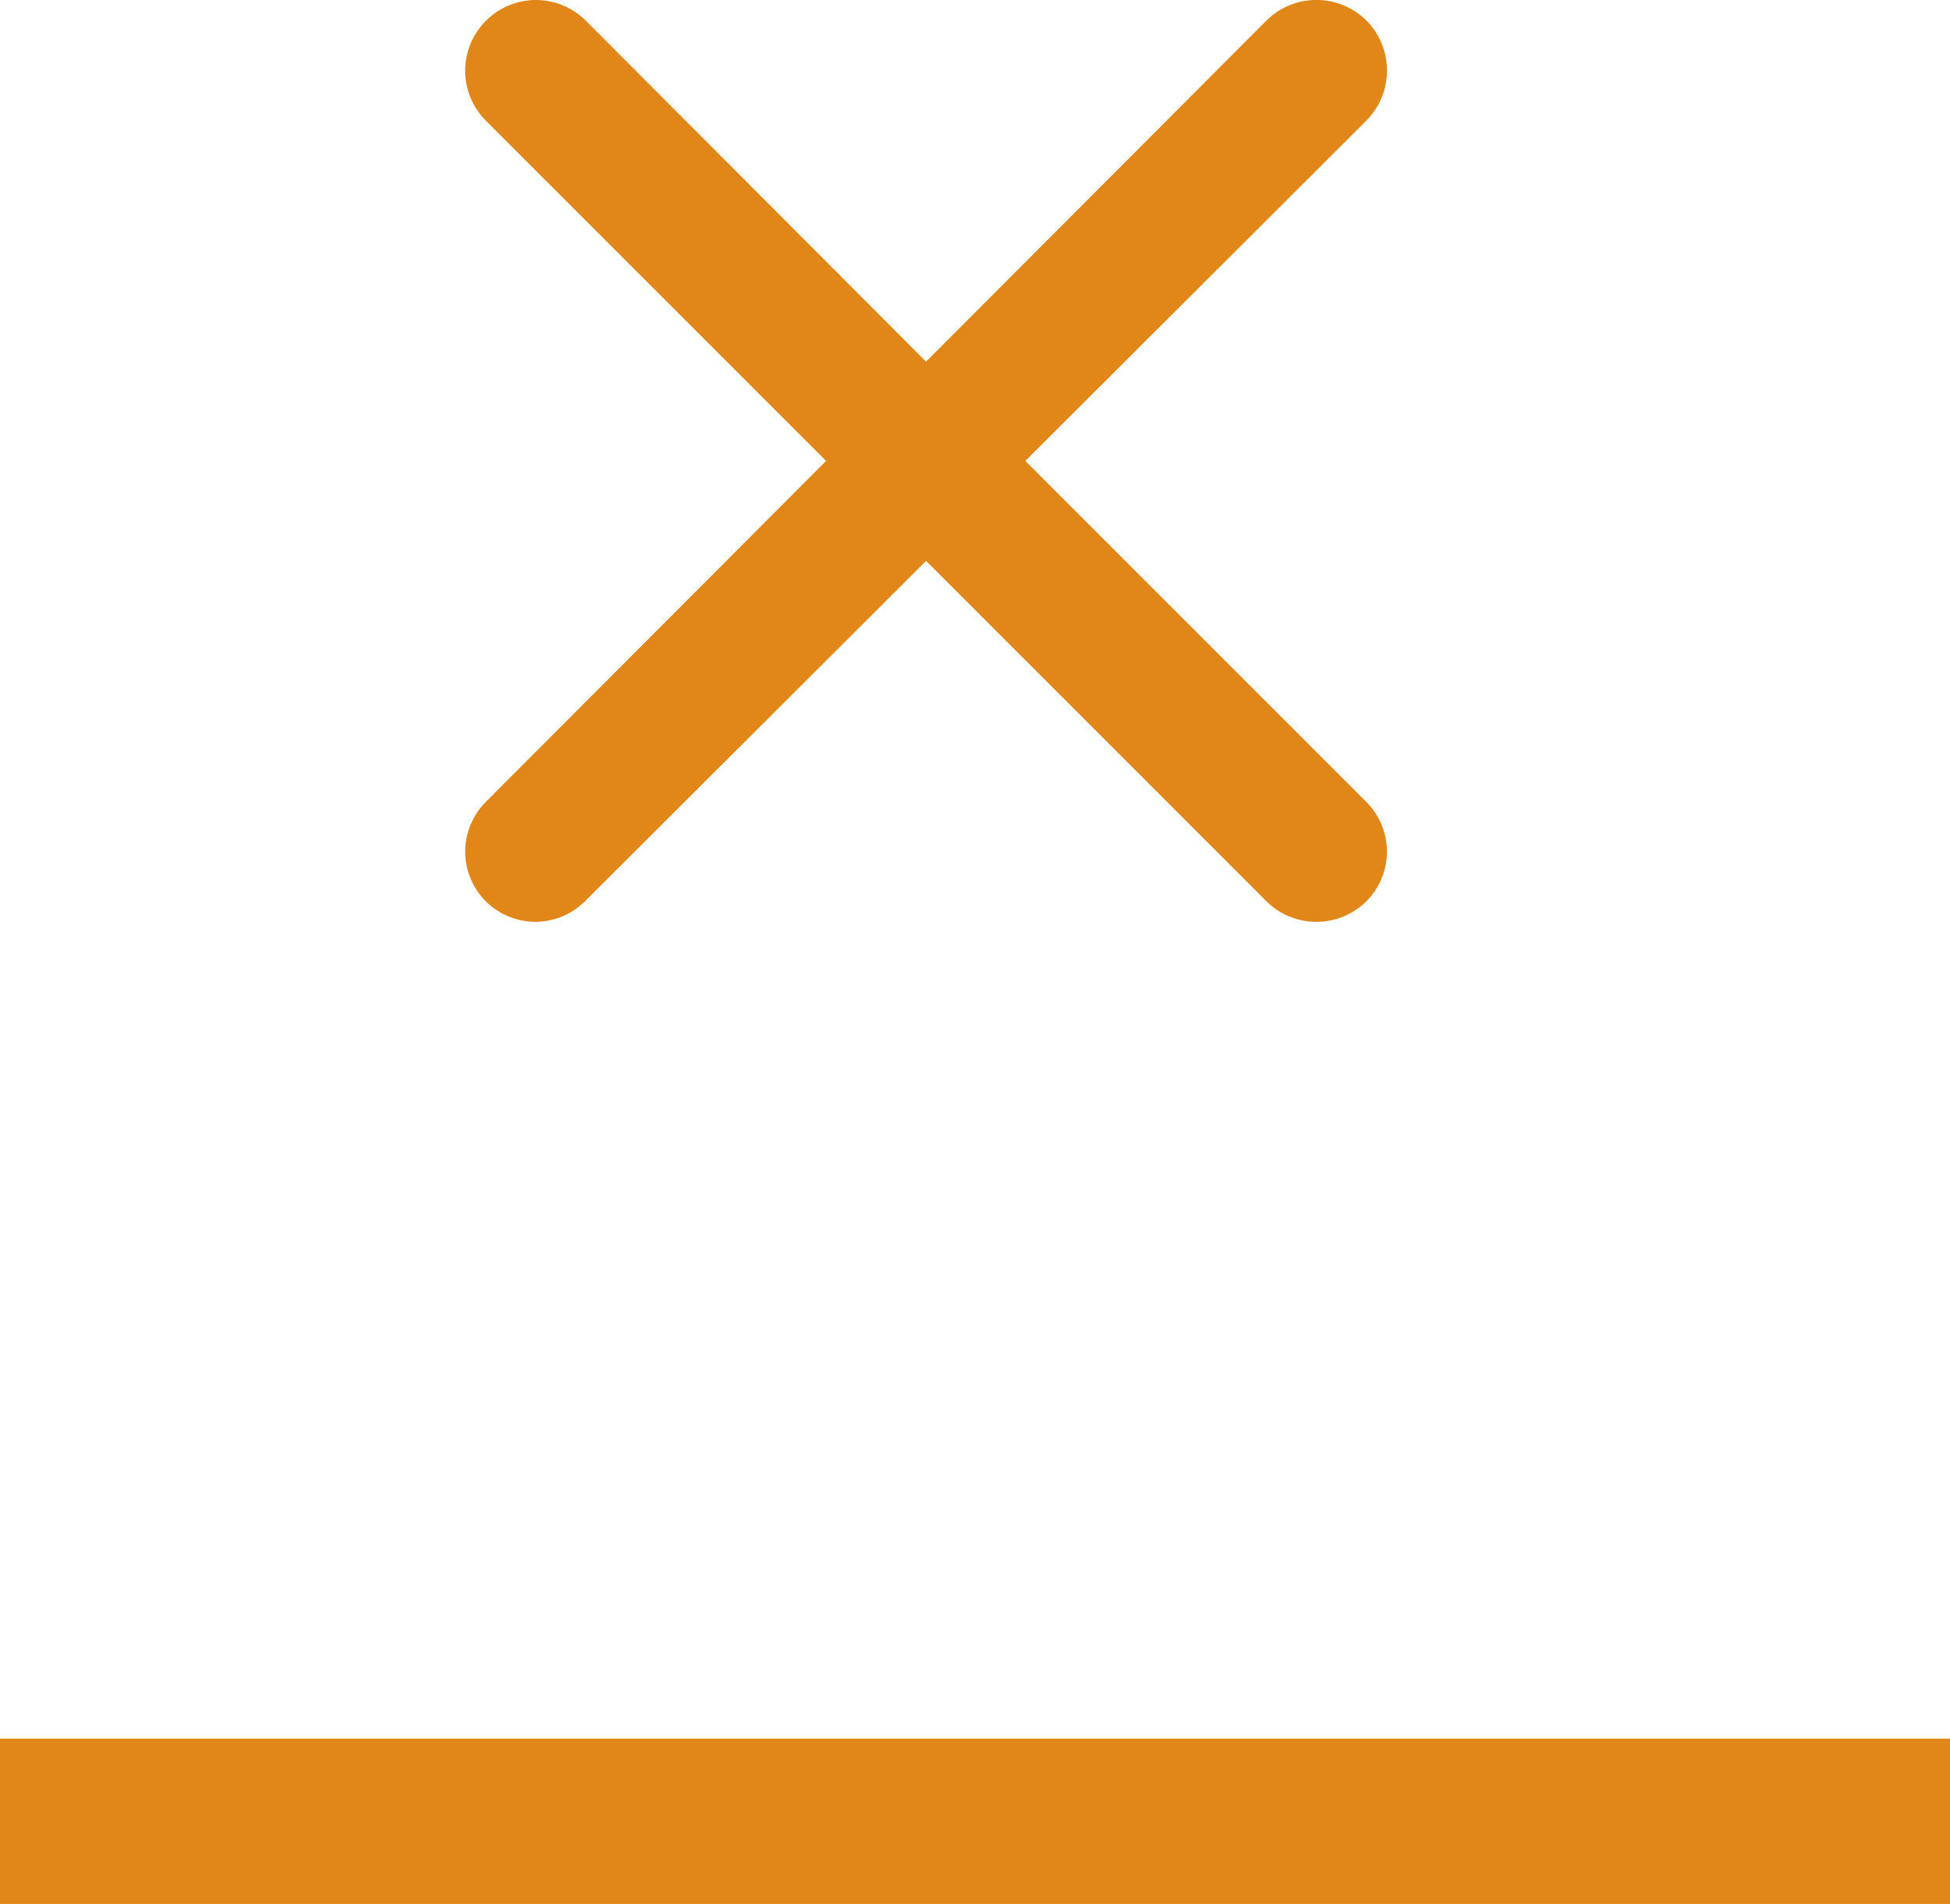 <svg id="Layer_1" data-name="Layer 1" xmlns="http://www.w3.org/2000/svg" viewBox="0 0 27.5 26.85"><defs><style>.cls-1{fill:#e18719;}</style></defs><title>Mondelez_Eropanel_Sprite</title><path class="cls-1" d="M18.56,13a1,1,0,0,1-.7-.29l-4.8-4.8-4.81,4.8a1,1,0,0,1-.7.29,1,1,0,0,1-.7-.29,1,1,0,0,1-.29-.7,1,1,0,0,1,.29-.7l4.8-4.81L6.85,1.7A1,1,0,0,1,6.56,1a1,1,0,0,1,1-1,1,1,0,0,1,.7.29L13.06,5.1,17.86.29a1,1,0,0,1,1.41,0,1,1,0,0,1,.29.7,1,1,0,0,1-.29.71L14.46,6.5l4.81,4.81a1,1,0,0,1,.29.7,1,1,0,0,1-.29.7A1,1,0,0,1,18.56,13Z"/><rect class="cls-1" y="24.52" width="27.5" height="2.34"/></svg>